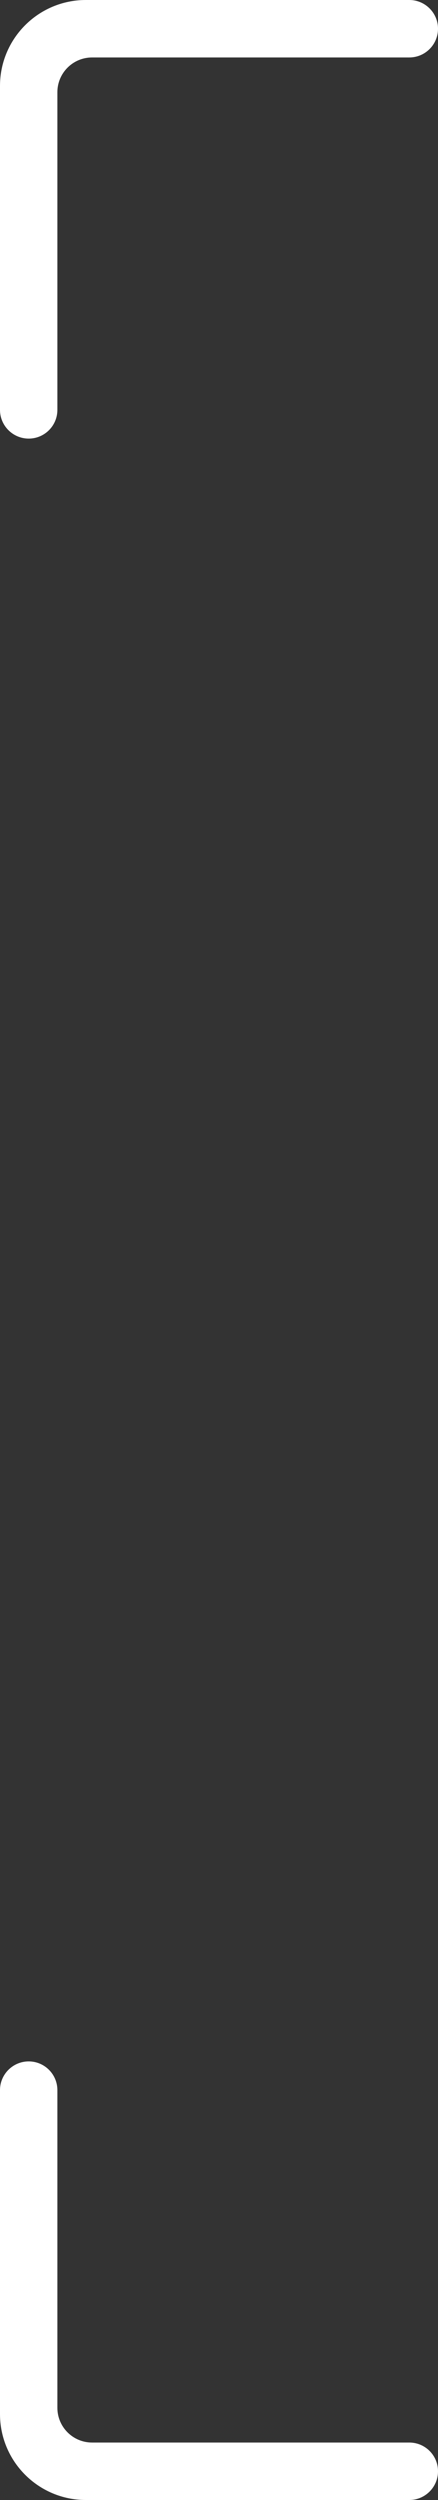 <svg width="10" height="57" viewBox="0 0 10 57" fill="none" xmlns="http://www.w3.org/2000/svg">
<rect x="0" y="0" width="10" height="57" fill="#333333" stroke="none"/>
<path d="M0.655 10C0.294 10 -1.69714e-06 9.706 -1.6339e-06 9.345L-3.42894e-07 1.961C-1.53501e-07 0.878 0.878 1.53501e-07 1.961 3.42894e-07L9.345 1.6339e-06C9.706 1.69714e-06 10 0.294 10 0.655C10 1.017 9.706 1.31 9.345 1.31L2.102 1.31C1.665 1.31 1.31 1.665 1.31 2.102L1.31 9.345C1.31 9.707 1.017 10 0.655 10Z" fill="white"/>
<path d="M10 56.345C10 56.706 9.706 57 9.345 57L1.961 57C0.878 57 1.15125e-07 56.122 2.57171e-07 55.039L1.22543e-06 47.655C1.27285e-06 47.294 0.294 47 0.655 47C1.017 47 1.31 47.294 1.31 47.655L1.31 54.898C1.31 55.335 1.665 55.69 2.102 55.69L9.345 55.69C9.707 55.69 10 55.983 10 56.345Z" fill="white"/>
</svg>
